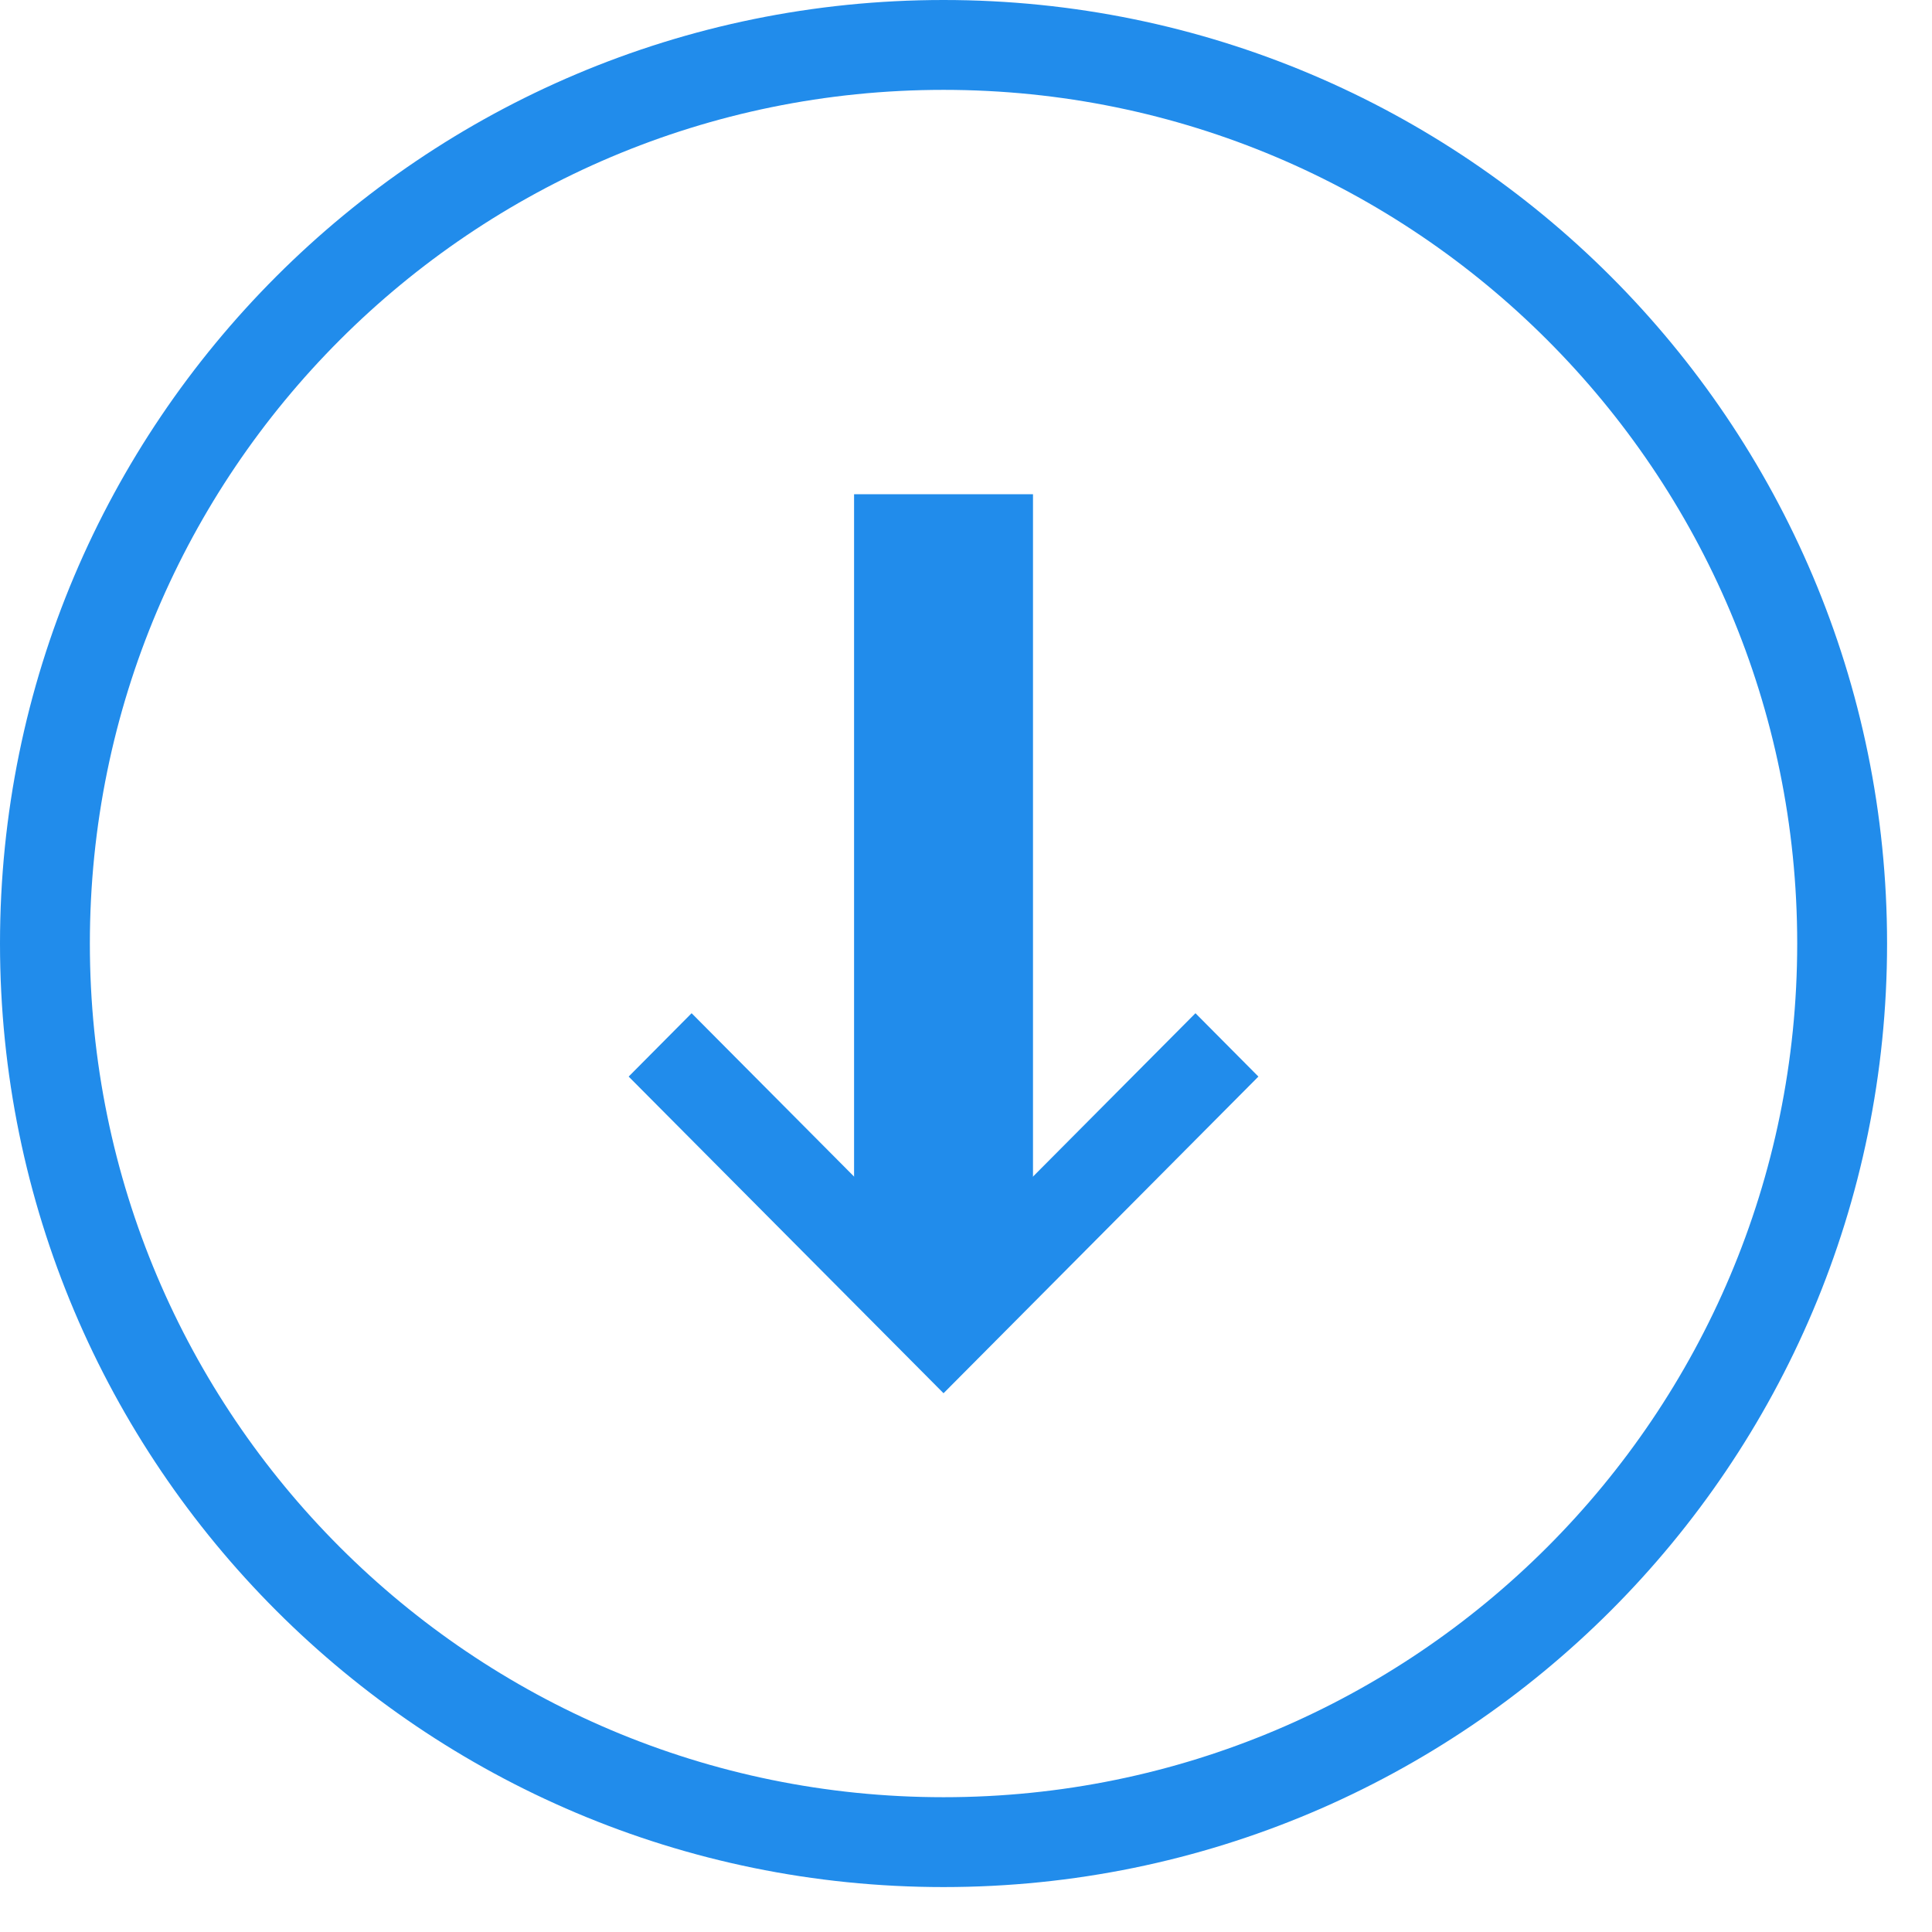 <svg
  xmlns="http://www.w3.org/2000/svg"
  xmlns:xlink="http://www.w3.org/1999/xlink"
  width="43px" height="43px">
  <path fill-rule="evenodd"  stroke="rgb(33, 140, 235)" stroke-width="2px" stroke-linecap="butt" stroke-linejoin="miter" fill="none"
        d="M21.000,1.000 C32.046,1.000 41.000,9.954 41.000,21.000 C41.000,32.046 32.046,41.000 21.000,41.000 C9.954,41.000 1.000,32.046 1.000,21.000 C1.000,9.954 9.954,1.000 21.000,1.000 Z"/>
  <path fill-rule="evenodd"  stroke="rgb(33, 140, 235)" stroke-width="2px" stroke-linecap="butt" stroke-linejoin="miter" fill="none"
        d="M20.009,12.000 L21.991,12.000 L21.991,27.948 L20.009,27.948 L20.009,12.000 Z"/>
  <path fill-rule="evenodd"  fill="rgb(33, 140, 235)"
        d="M21.000,28.189 L26.607,22.551 L28.008,23.961 L21.000,31.009 L13.992,23.961 L15.393,22.551 L21.000,28.189 Z"/>
</svg>
